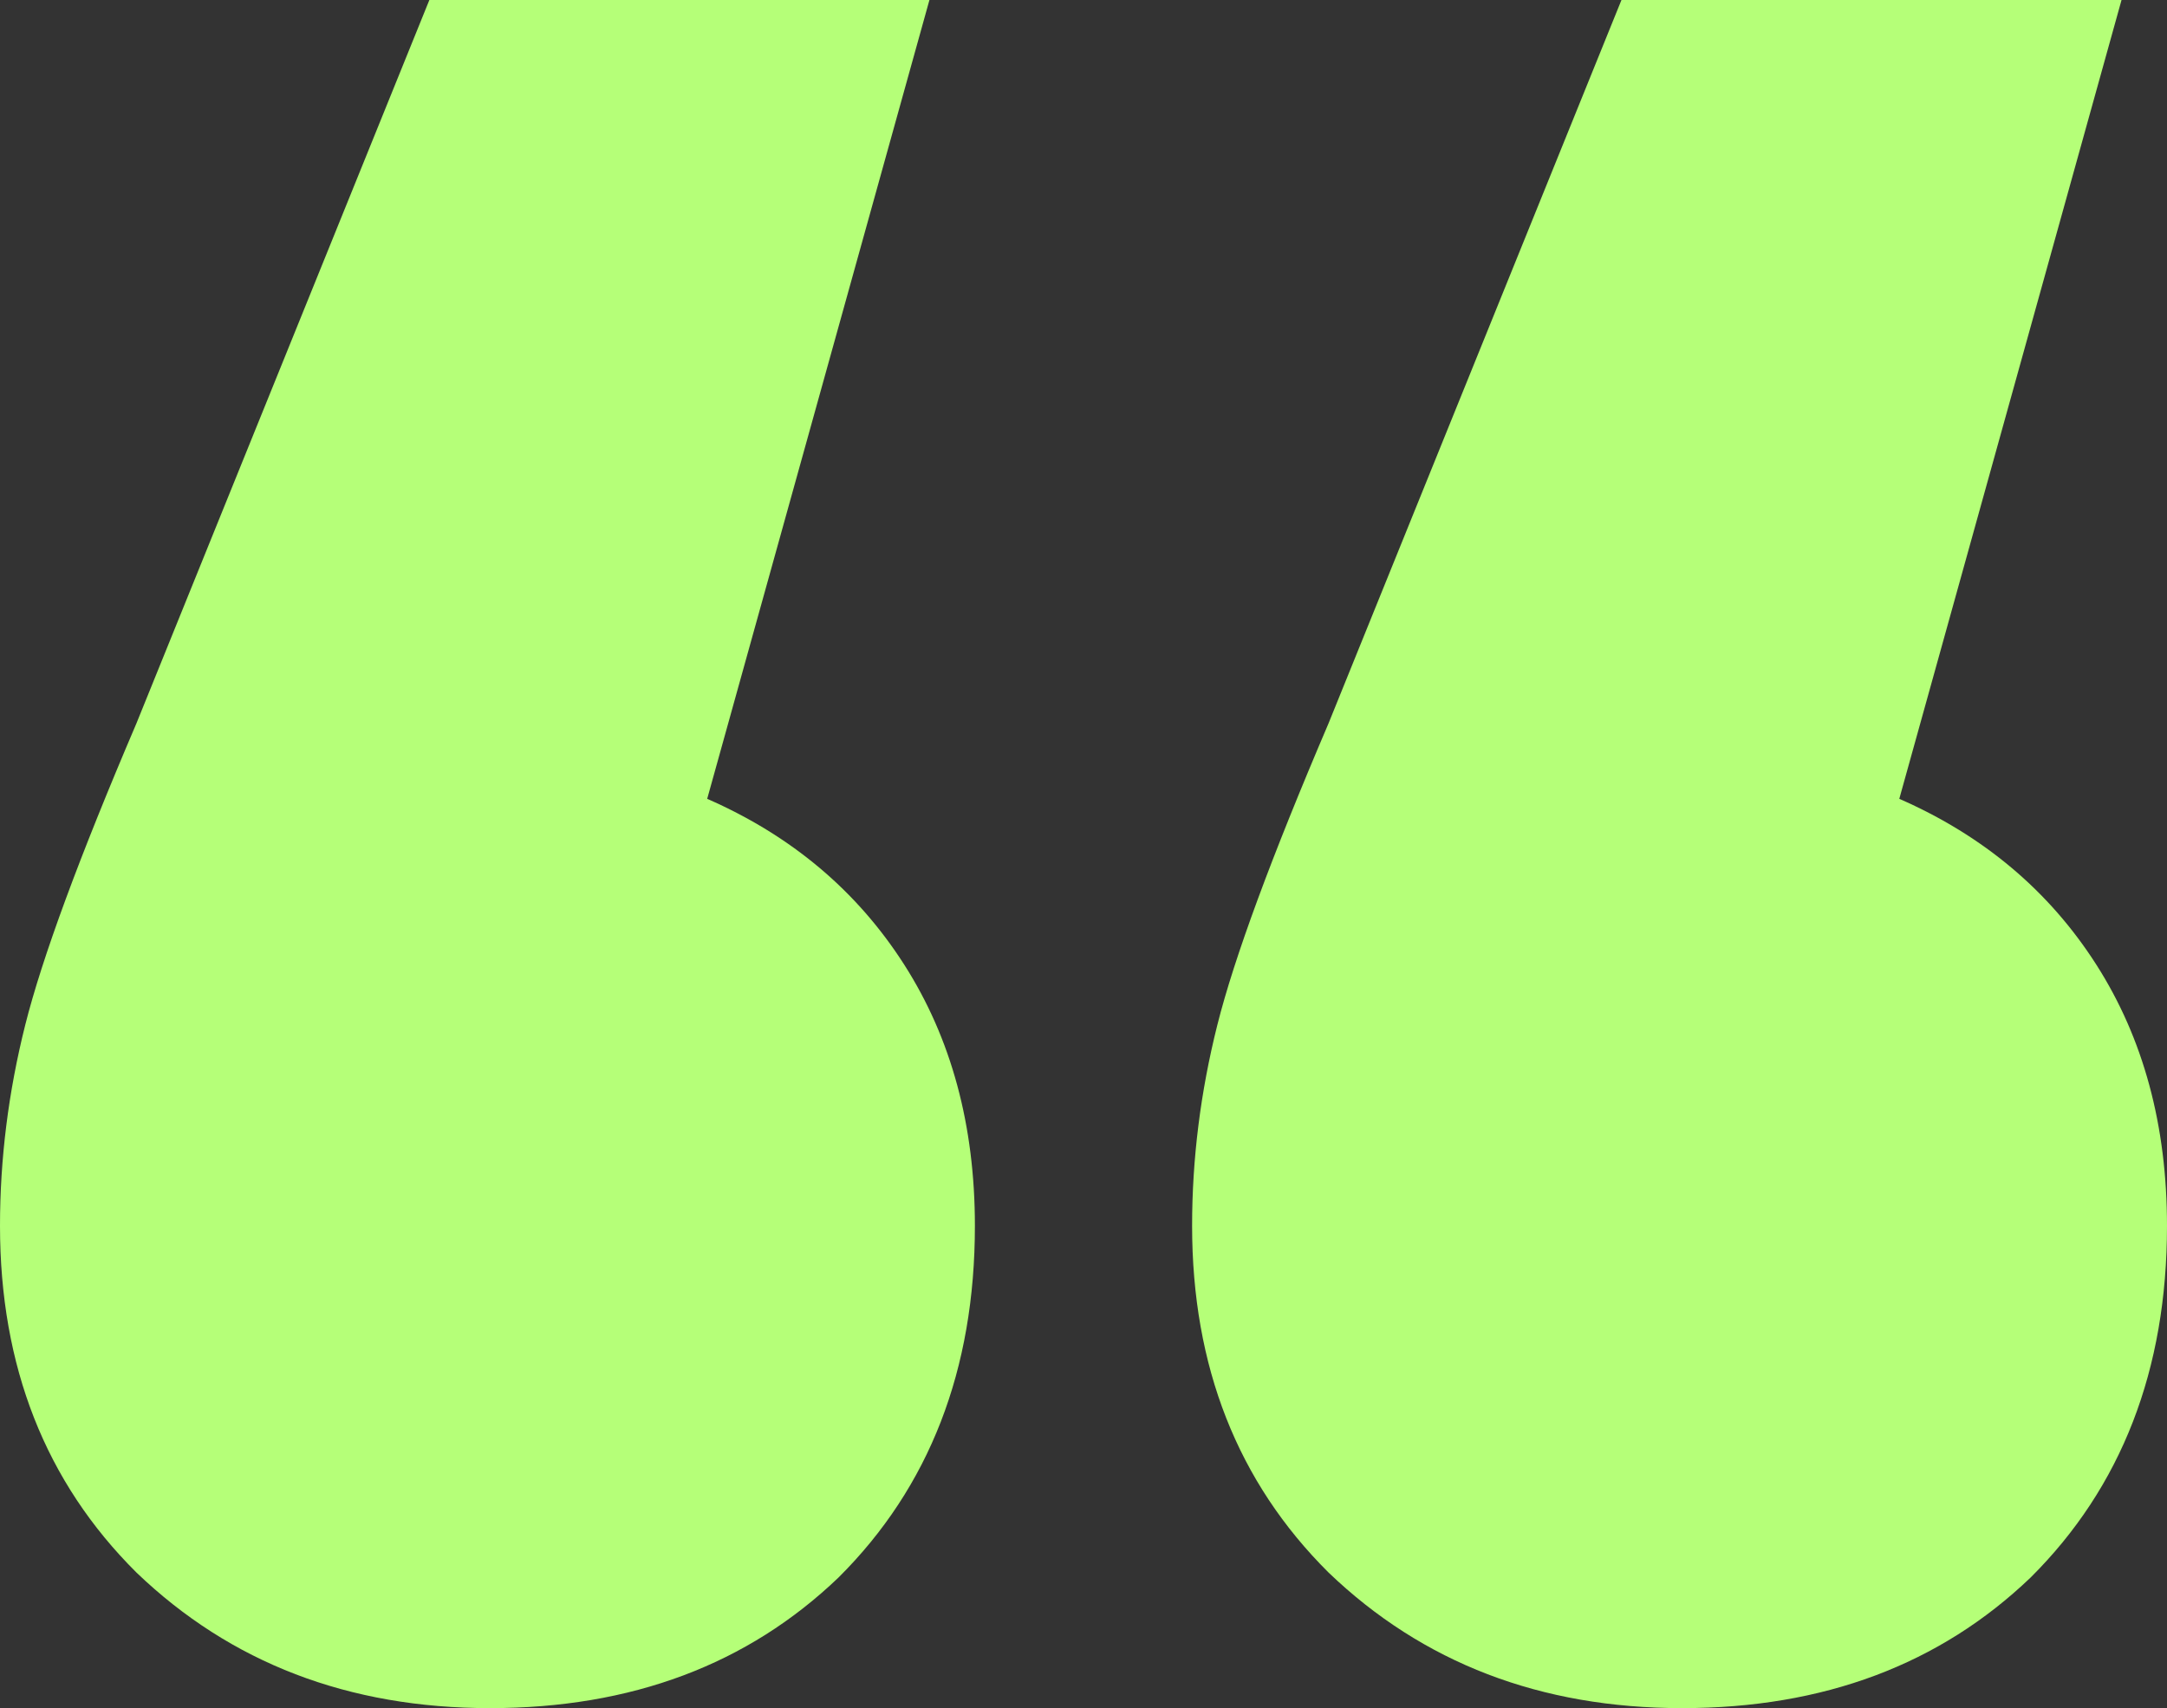 <svg width="52" height="41" viewBox="0 0 52 41" fill="none" xmlns="http://www.w3.org/2000/svg">
<rect x="0" y="0" width="52" height="41" fill="#333333" stroke="none"/>
<path d="M16.97 19.174C18.99 20.058 20.566 21.384 21.697 23.153C22.828 24.922 23.394 27.012 23.394 29.424C23.394 32.88 22.303 35.694 20.121 37.865C17.939 39.955 15.152 41 11.758 41C8.364 41 5.535 39.915 3.273 37.744C1.091 35.574 0 32.8 0 29.424C0 27.816 0.202 26.208 0.606 24.6C1.01 22.992 1.899 20.58 3.273 17.365L10.303 0H22.303L16.97 19.174ZM45.576 19.174C47.596 20.058 49.172 21.384 50.303 23.153C51.434 24.922 52 27.012 52 29.424C52 32.88 50.909 35.694 48.727 37.865C46.545 39.955 43.758 41 40.364 41C36.97 41 34.141 39.915 31.879 37.744C29.697 35.574 28.606 32.8 28.606 29.424C28.606 27.816 28.808 26.208 29.212 24.6C29.616 22.992 30.505 20.58 31.879 17.365L38.909 0H50.909L45.576 19.174Z" fill="#B5FF78"/>
</svg>
